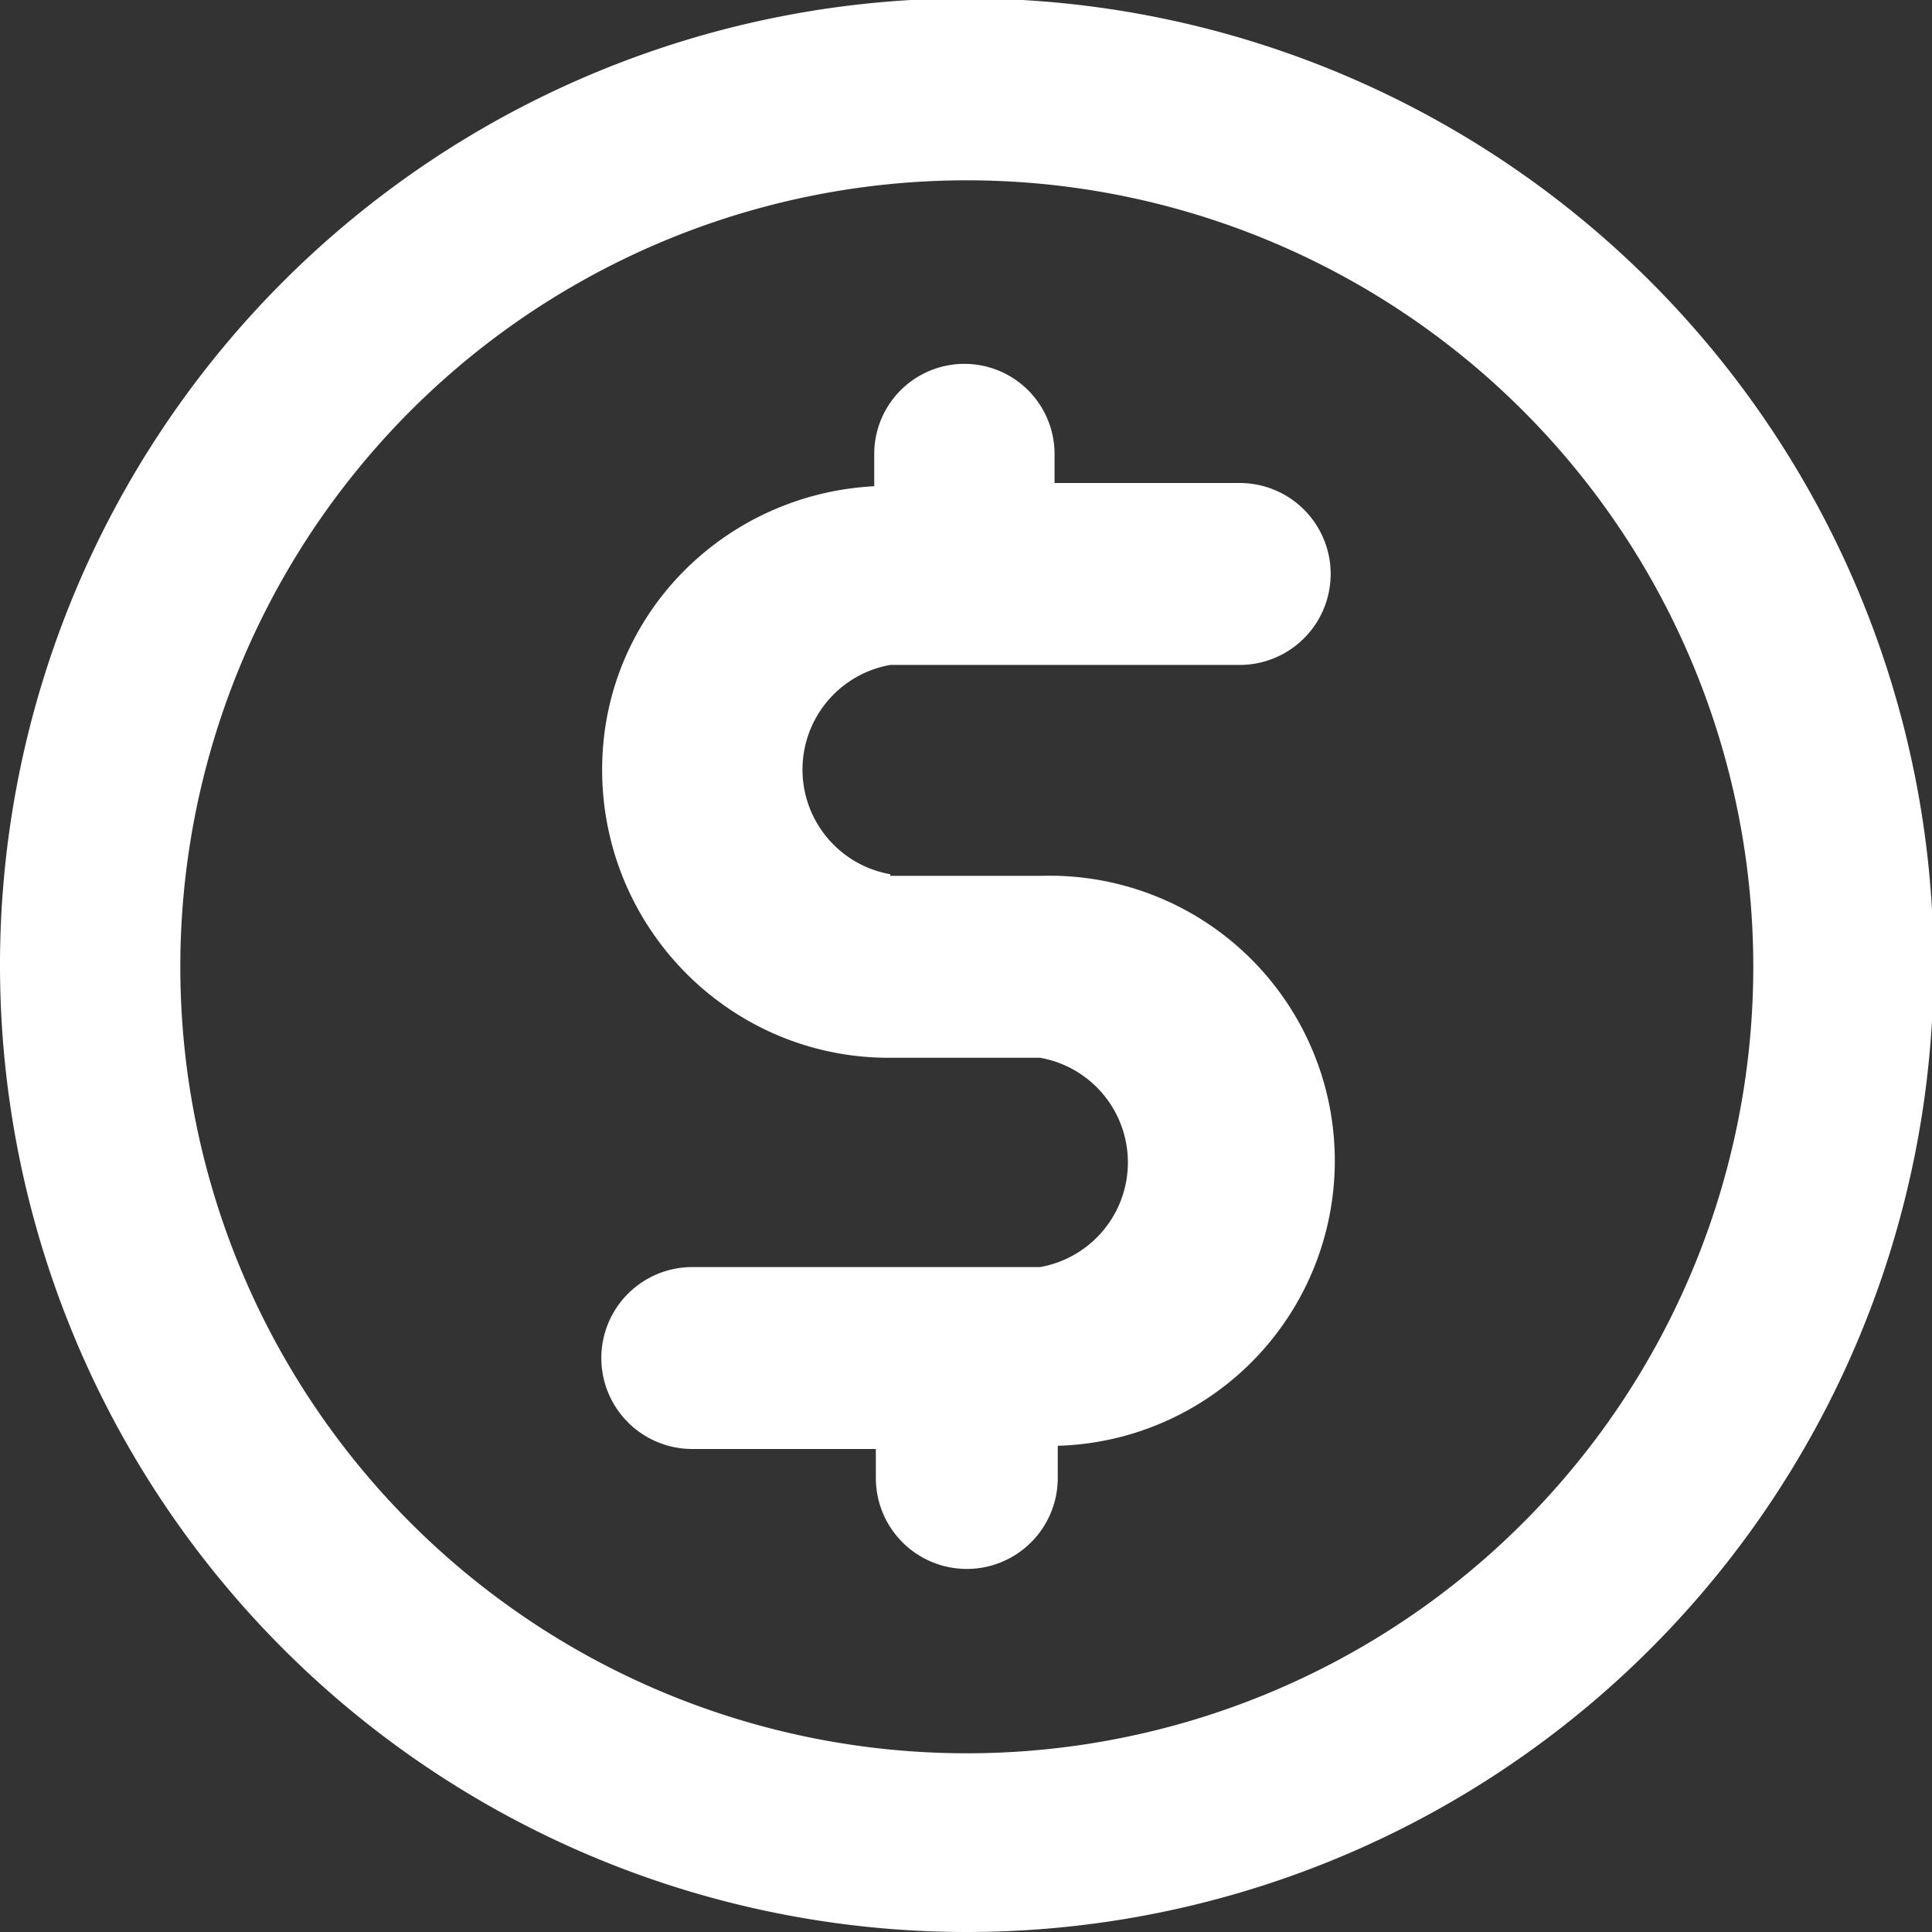 <svg xmlns="http://www.w3.org/2000/svg" viewBox="0 0 12 12">
  <rect x="0" y="0" width="12" height="12" fill="#333333" stroke="none"/>
  <path fill="#FFF" fill-rule="evenodd" d="M6 12A6 6 0 116.01-.01 6 6 0 016 12zM6 1.12a4.88 4.88 0 10.01 9.77A4.88 4.88 0 006 1.12zm-.47 4.32h.94a1.77 1.77 0 01.1 3.54v.2a.56.56 0 11-1.13 0V9H4.3a.56.56 0 010-1.13h2.16a.66.66 0 000-1.3h-.94c-.98 0-1.78-.8-1.78-1.79 0-.95.75-1.71 1.69-1.76v-.2a.56.56 0 011.12 0V3H7.7a.56.56 0 110 1.13H5.53a.66.66 0 000 1.3z"/>
</svg>